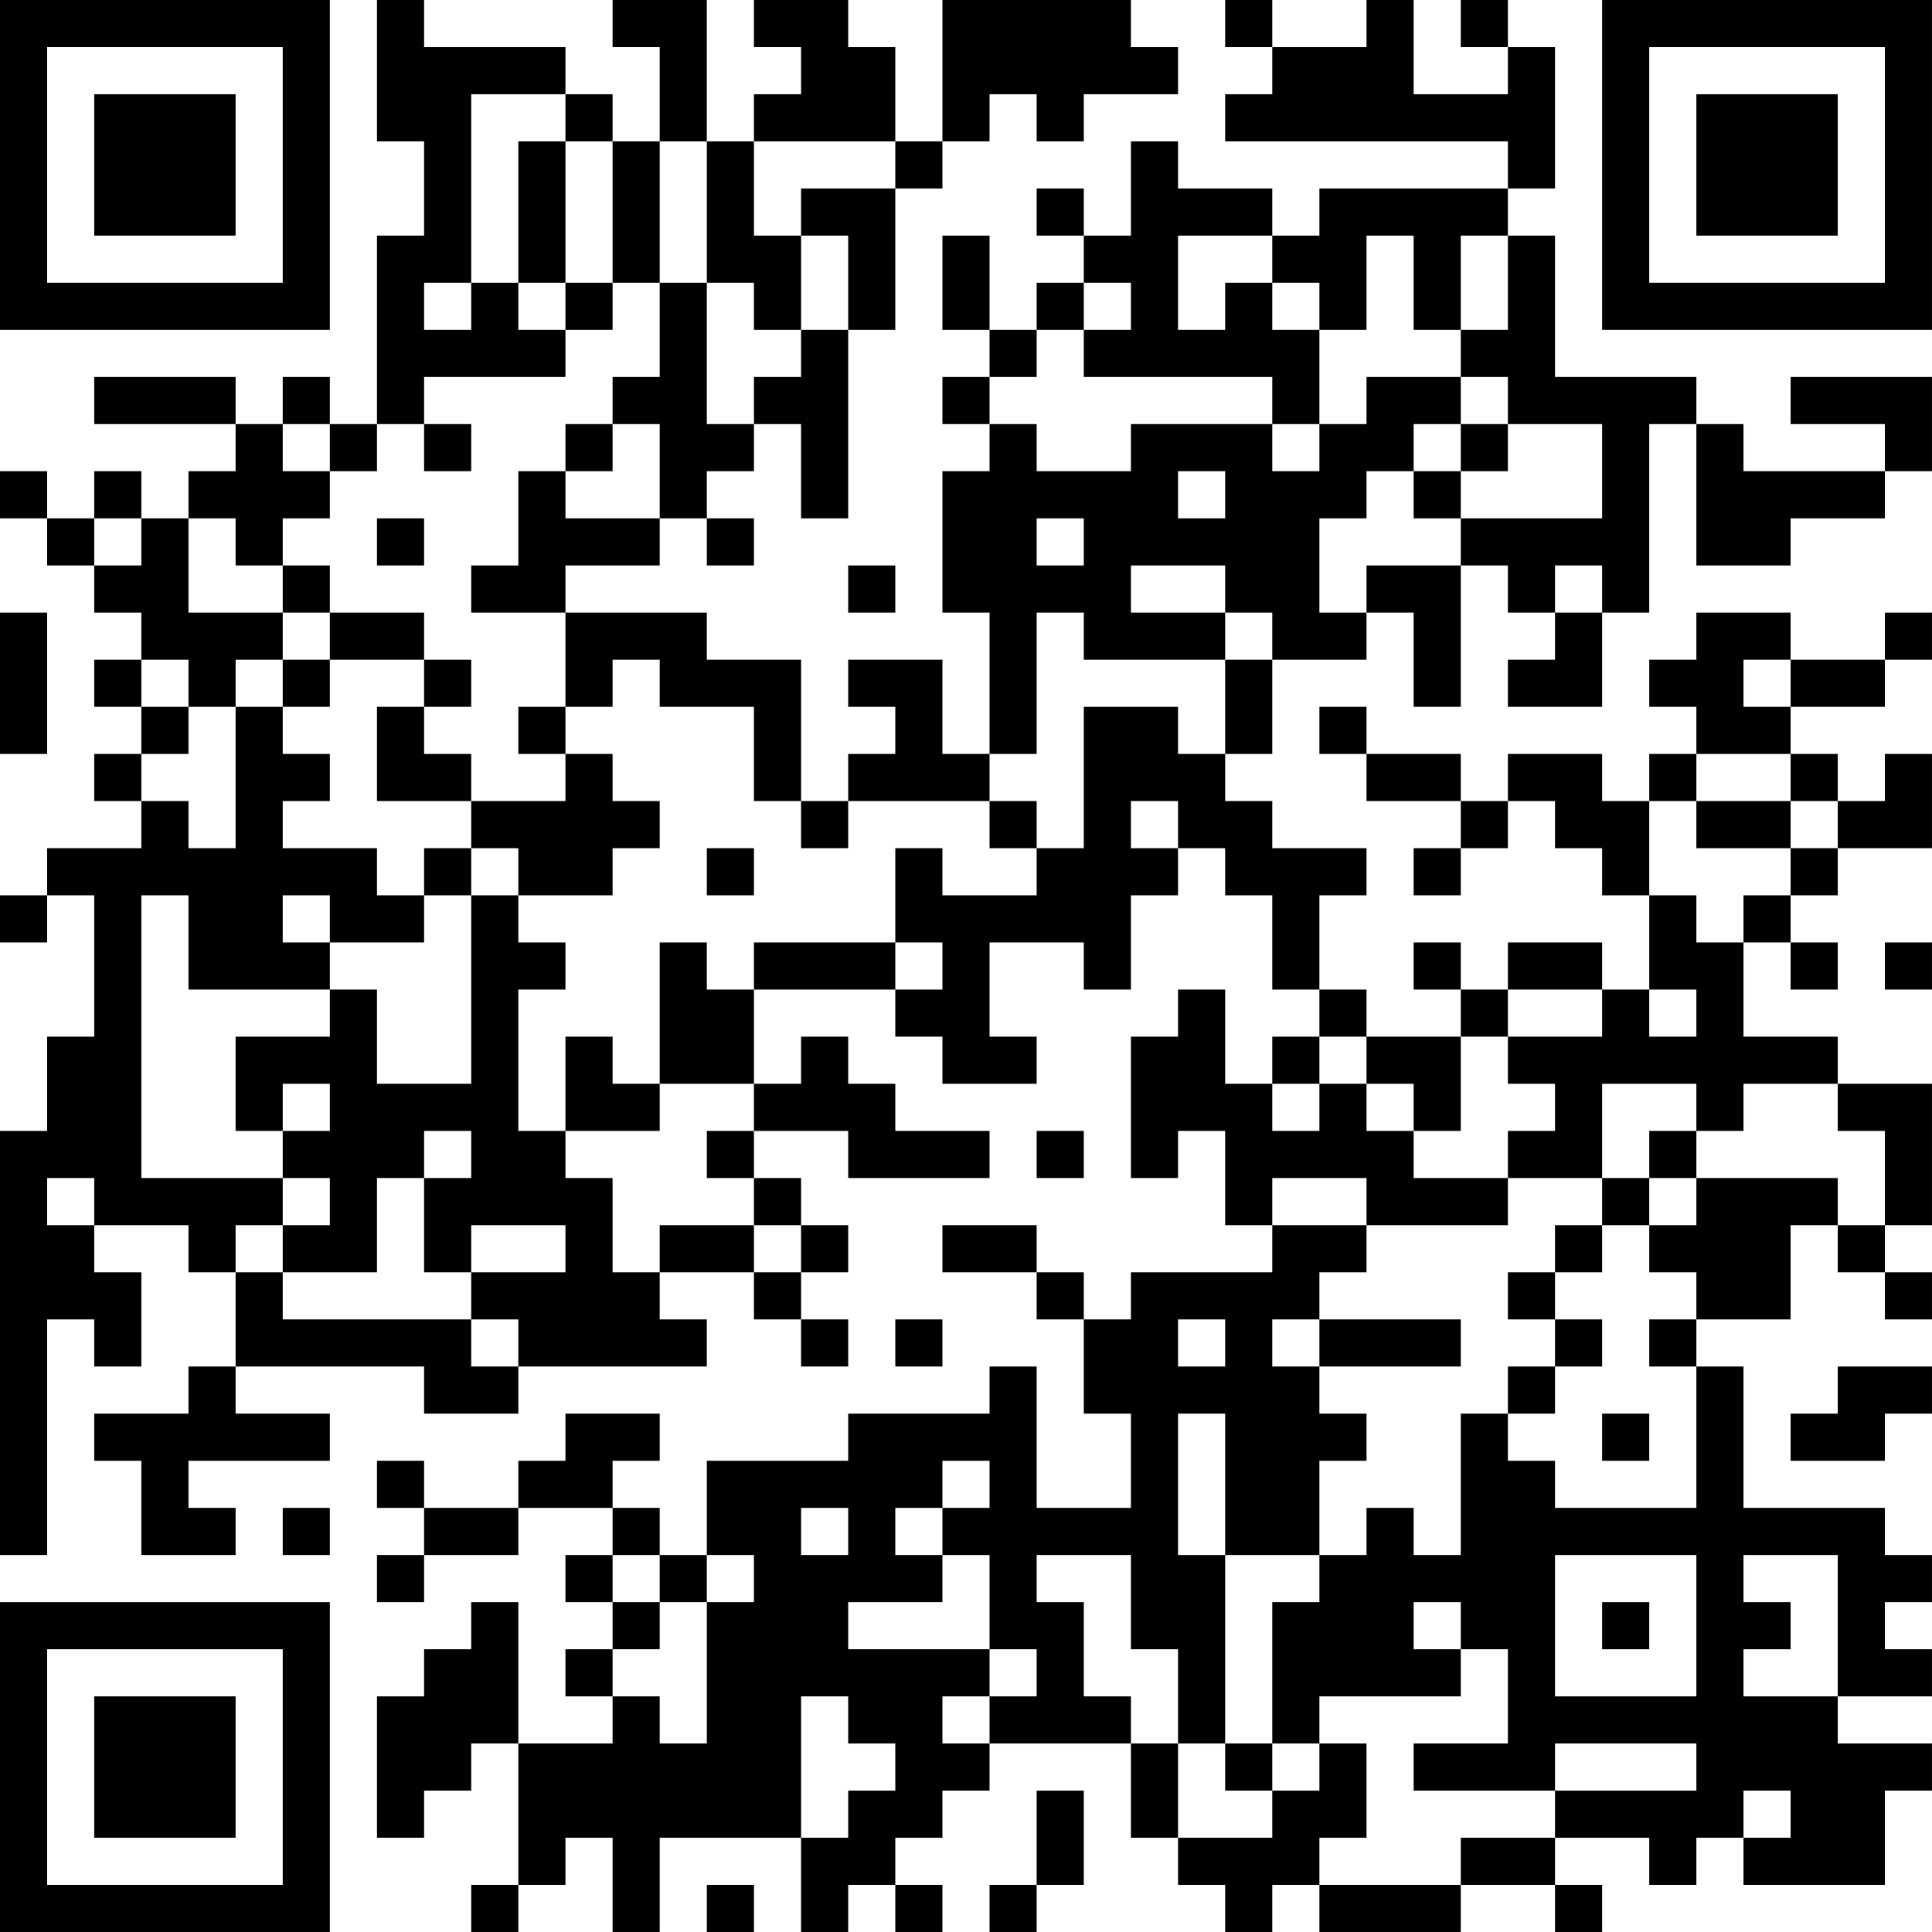 <?xml version="1.0" encoding="UTF-8"?>
<svg xmlns="http://www.w3.org/2000/svg" version="1.1" width="200" height="200" viewBox="0 0 200 200"><rect x="0" y="0" width="200" height="200" fill="#ffffff"/><g transform="scale(4.878)"><g transform="translate(0,0)"><path fill-rule="evenodd" d="M8 0L8 3L9 3L9 5L8 5L8 9L7 9L7 8L6 8L6 9L5 9L5 8L2 8L2 9L5 9L5 10L4 10L4 11L3 11L3 10L2 10L2 11L1 11L1 10L0 10L0 11L1 11L1 12L2 12L2 13L3 13L3 14L2 14L2 15L3 15L3 16L2 16L2 17L3 17L3 18L1 18L1 19L0 19L0 20L1 20L1 19L2 19L2 22L1 22L1 24L0 24L0 33L1 33L1 28L2 28L2 29L3 29L3 27L2 27L2 26L4 26L4 27L5 27L5 29L4 29L4 30L2 30L2 31L3 31L3 33L5 33L5 32L4 32L4 31L7 31L7 30L5 30L5 29L9 29L9 30L11 30L11 29L15 29L15 28L14 28L14 27L16 27L16 28L17 28L17 29L18 29L18 28L17 28L17 27L18 27L18 26L17 26L17 25L16 25L16 24L18 24L18 25L21 25L21 24L19 24L19 23L18 23L18 22L17 22L17 23L16 23L16 21L19 21L19 22L20 22L20 23L22 23L22 22L21 22L21 20L23 20L23 21L24 21L24 19L25 19L25 18L26 18L26 19L27 19L27 21L28 21L28 22L27 22L27 23L26 23L26 21L25 21L25 22L24 22L24 25L25 25L25 24L26 24L26 26L27 26L27 27L24 27L24 28L23 28L23 27L22 27L22 26L20 26L20 27L22 27L22 28L23 28L23 30L24 30L24 32L22 32L22 29L21 29L21 30L18 30L18 31L15 31L15 33L14 33L14 32L13 32L13 31L14 31L14 30L12 30L12 31L11 31L11 32L9 32L9 31L8 31L8 32L9 32L9 33L8 33L8 34L9 34L9 33L11 33L11 32L13 32L13 33L12 33L12 34L13 34L13 35L12 35L12 36L13 36L13 37L11 37L11 34L10 34L10 35L9 35L9 36L8 36L8 39L9 39L9 38L10 38L10 37L11 37L11 40L10 40L10 41L11 41L11 40L12 40L12 39L13 39L13 41L14 41L14 39L17 39L17 41L18 41L18 40L19 40L19 41L20 41L20 40L19 40L19 39L20 39L20 38L21 38L21 37L24 37L24 39L25 39L25 40L26 40L26 41L27 41L27 40L28 40L28 41L31 41L31 40L33 40L33 41L34 41L34 40L33 40L33 39L35 39L35 40L36 40L36 39L37 39L37 40L40 40L40 38L41 38L41 37L39 37L39 36L41 36L41 35L40 35L40 34L41 34L41 33L40 33L40 32L37 32L37 29L36 29L36 28L38 28L38 26L39 26L39 27L40 27L40 28L41 28L41 27L40 27L40 26L41 26L41 23L39 23L39 22L37 22L37 20L38 20L38 21L39 21L39 20L38 20L38 19L39 19L39 18L41 18L41 16L40 16L40 17L39 17L39 16L38 16L38 15L40 15L40 14L41 14L41 13L40 13L40 14L38 14L38 13L36 13L36 14L35 14L35 15L36 15L36 16L35 16L35 17L34 17L34 16L32 16L32 17L31 17L31 16L29 16L29 15L28 15L28 16L29 16L29 17L31 17L31 18L30 18L30 19L31 19L31 18L32 18L32 17L33 17L33 18L34 18L34 19L35 19L35 21L34 21L34 20L32 20L32 21L31 21L31 20L30 20L30 21L31 21L31 22L29 22L29 21L28 21L28 19L29 19L29 18L27 18L27 17L26 17L26 16L27 16L27 14L29 14L29 13L30 13L30 15L31 15L31 12L32 12L32 13L33 13L33 14L32 14L32 15L34 15L34 13L35 13L35 9L36 9L36 12L38 12L38 11L40 11L40 10L41 10L41 8L38 8L38 9L40 9L40 10L37 10L37 9L36 9L36 8L33 8L33 5L32 5L32 4L33 4L33 1L32 1L32 0L31 0L31 1L32 1L32 2L30 2L30 0L29 0L29 1L27 1L27 0L26 0L26 1L27 1L27 2L26 2L26 3L32 3L32 4L28 4L28 5L27 5L27 4L25 4L25 3L24 3L24 5L23 5L23 4L22 4L22 5L23 5L23 6L22 6L22 7L21 7L21 5L20 5L20 7L21 7L21 8L20 8L20 9L21 9L21 10L20 10L20 13L21 13L21 16L20 16L20 14L18 14L18 15L19 15L19 16L18 16L18 17L17 17L17 14L15 14L15 13L12 13L12 12L14 12L14 11L15 11L15 12L16 12L16 11L15 11L15 10L16 10L16 9L17 9L17 11L18 11L18 7L19 7L19 4L20 4L20 3L21 3L21 2L22 2L22 3L23 3L23 2L25 2L25 1L24 1L24 0L20 0L20 3L19 3L19 1L18 1L18 0L16 0L16 1L17 1L17 2L16 2L16 3L15 3L15 0L13 0L13 1L14 1L14 3L13 3L13 2L12 2L12 1L9 1L9 0ZM10 2L10 6L9 6L9 7L10 7L10 6L11 6L11 7L12 7L12 8L9 8L9 9L8 9L8 10L7 10L7 9L6 9L6 10L7 10L7 11L6 11L6 12L5 12L5 11L4 11L4 13L6 13L6 14L5 14L5 15L4 15L4 14L3 14L3 15L4 15L4 16L3 16L3 17L4 17L4 18L5 18L5 15L6 15L6 16L7 16L7 17L6 17L6 18L8 18L8 19L9 19L9 20L7 20L7 19L6 19L6 20L7 20L7 21L4 21L4 19L3 19L3 25L6 25L6 26L5 26L5 27L6 27L6 28L10 28L10 29L11 29L11 28L10 28L10 27L12 27L12 26L10 26L10 27L9 27L9 25L10 25L10 24L9 24L9 25L8 25L8 27L6 27L6 26L7 26L7 25L6 25L6 24L7 24L7 23L6 23L6 24L5 24L5 22L7 22L7 21L8 21L8 23L10 23L10 19L11 19L11 20L12 20L12 21L11 21L11 24L12 24L12 25L13 25L13 27L14 27L14 26L16 26L16 27L17 27L17 26L16 26L16 25L15 25L15 24L16 24L16 23L14 23L14 20L15 20L15 21L16 21L16 20L19 20L19 21L20 21L20 20L19 20L19 18L20 18L20 19L22 19L22 18L23 18L23 15L25 15L25 16L26 16L26 14L27 14L27 13L26 13L26 12L24 12L24 13L26 13L26 14L23 14L23 13L22 13L22 16L21 16L21 17L18 17L18 18L17 18L17 17L16 17L16 15L14 15L14 14L13 14L13 15L12 15L12 13L10 13L10 12L11 12L11 10L12 10L12 11L14 11L14 9L13 9L13 8L14 8L14 6L15 6L15 9L16 9L16 8L17 8L17 7L18 7L18 5L17 5L17 4L19 4L19 3L16 3L16 5L17 5L17 7L16 7L16 6L15 6L15 3L14 3L14 6L13 6L13 3L12 3L12 2ZM11 3L11 6L12 6L12 7L13 7L13 6L12 6L12 3ZM25 5L25 7L26 7L26 6L27 6L27 7L28 7L28 9L27 9L27 8L23 8L23 7L24 7L24 6L23 6L23 7L22 7L22 8L21 8L21 9L22 9L22 10L24 10L24 9L27 9L27 10L28 10L28 9L29 9L29 8L31 8L31 9L30 9L30 10L29 10L29 11L28 11L28 13L29 13L29 12L31 12L31 11L34 11L34 9L32 9L32 8L31 8L31 7L32 7L32 5L31 5L31 7L30 7L30 5L29 5L29 7L28 7L28 6L27 6L27 5ZM9 9L9 10L10 10L10 9ZM12 9L12 10L13 10L13 9ZM31 9L31 10L30 10L30 11L31 11L31 10L32 10L32 9ZM25 10L25 11L26 11L26 10ZM2 11L2 12L3 12L3 11ZM8 11L8 12L9 12L9 11ZM22 11L22 12L23 12L23 11ZM6 12L6 13L7 13L7 14L6 14L6 15L7 15L7 14L9 14L9 15L8 15L8 17L10 17L10 18L9 18L9 19L10 19L10 18L11 18L11 19L13 19L13 18L14 18L14 17L13 17L13 16L12 16L12 15L11 15L11 16L12 16L12 17L10 17L10 16L9 16L9 15L10 15L10 14L9 14L9 13L7 13L7 12ZM18 12L18 13L19 13L19 12ZM33 12L33 13L34 13L34 12ZM0 13L0 16L1 16L1 13ZM37 14L37 15L38 15L38 14ZM36 16L36 17L35 17L35 19L36 19L36 20L37 20L37 19L38 19L38 18L39 18L39 17L38 17L38 16ZM21 17L21 18L22 18L22 17ZM24 17L24 18L25 18L25 17ZM36 17L36 18L38 18L38 17ZM15 18L15 19L16 19L16 18ZM40 20L40 21L41 21L41 20ZM32 21L32 22L31 22L31 24L30 24L30 23L29 23L29 22L28 22L28 23L27 23L27 24L28 24L28 23L29 23L29 24L30 24L30 25L32 25L32 26L29 26L29 25L27 25L27 26L29 26L29 27L28 27L28 28L27 28L27 29L28 29L28 30L29 30L29 31L28 31L28 33L26 33L26 30L25 30L25 33L26 33L26 37L25 37L25 35L24 35L24 33L22 33L22 34L23 34L23 36L24 36L24 37L25 37L25 39L27 39L27 38L28 38L28 37L29 37L29 39L28 39L28 40L31 40L31 39L33 39L33 38L36 38L36 37L33 37L33 38L30 38L30 37L32 37L32 35L31 35L31 34L30 34L30 35L31 35L31 36L28 36L28 37L27 37L27 34L28 34L28 33L29 33L29 32L30 32L30 33L31 33L31 30L32 30L32 31L33 31L33 32L36 32L36 29L35 29L35 28L36 28L36 27L35 27L35 26L36 26L36 25L39 25L39 26L40 26L40 24L39 24L39 23L37 23L37 24L36 24L36 23L34 23L34 25L32 25L32 24L33 24L33 23L32 23L32 22L34 22L34 21ZM35 21L35 22L36 22L36 21ZM12 22L12 24L14 24L14 23L13 23L13 22ZM22 24L22 25L23 25L23 24ZM35 24L35 25L34 25L34 26L33 26L33 27L32 27L32 28L33 28L33 29L32 29L32 30L33 30L33 29L34 29L34 28L33 28L33 27L34 27L34 26L35 26L35 25L36 25L36 24ZM1 25L1 26L2 26L2 25ZM19 28L19 29L20 29L20 28ZM25 28L25 29L26 29L26 28ZM28 28L28 29L31 29L31 28ZM39 29L39 30L38 30L38 31L40 31L40 30L41 30L41 29ZM34 30L34 31L35 31L35 30ZM20 31L20 32L19 32L19 33L20 33L20 34L18 34L18 35L21 35L21 36L20 36L20 37L21 37L21 36L22 36L22 35L21 35L21 33L20 33L20 32L21 32L21 31ZM6 32L6 33L7 33L7 32ZM17 32L17 33L18 33L18 32ZM13 33L13 34L14 34L14 35L13 35L13 36L14 36L14 37L15 37L15 34L16 34L16 33L15 33L15 34L14 34L14 33ZM33 33L33 36L36 36L36 33ZM37 33L37 34L38 34L38 35L37 35L37 36L39 36L39 33ZM34 34L34 35L35 35L35 34ZM17 36L17 39L18 39L18 38L19 38L19 37L18 37L18 36ZM26 37L26 38L27 38L27 37ZM22 38L22 40L21 40L21 41L22 41L22 40L23 40L23 38ZM37 38L37 39L38 39L38 38ZM15 40L15 41L16 41L16 40ZM0 0L0 7L7 7L7 0ZM1 1L1 6L6 6L6 1ZM2 2L2 5L5 5L5 2ZM34 0L34 7L41 7L41 0ZM35 1L35 6L40 6L40 1ZM36 2L36 5L39 5L39 2ZM0 34L0 41L7 41L7 34ZM1 35L1 40L6 40L6 35ZM2 36L2 39L5 39L5 36Z" fill="#000000"/></g></g></svg>
